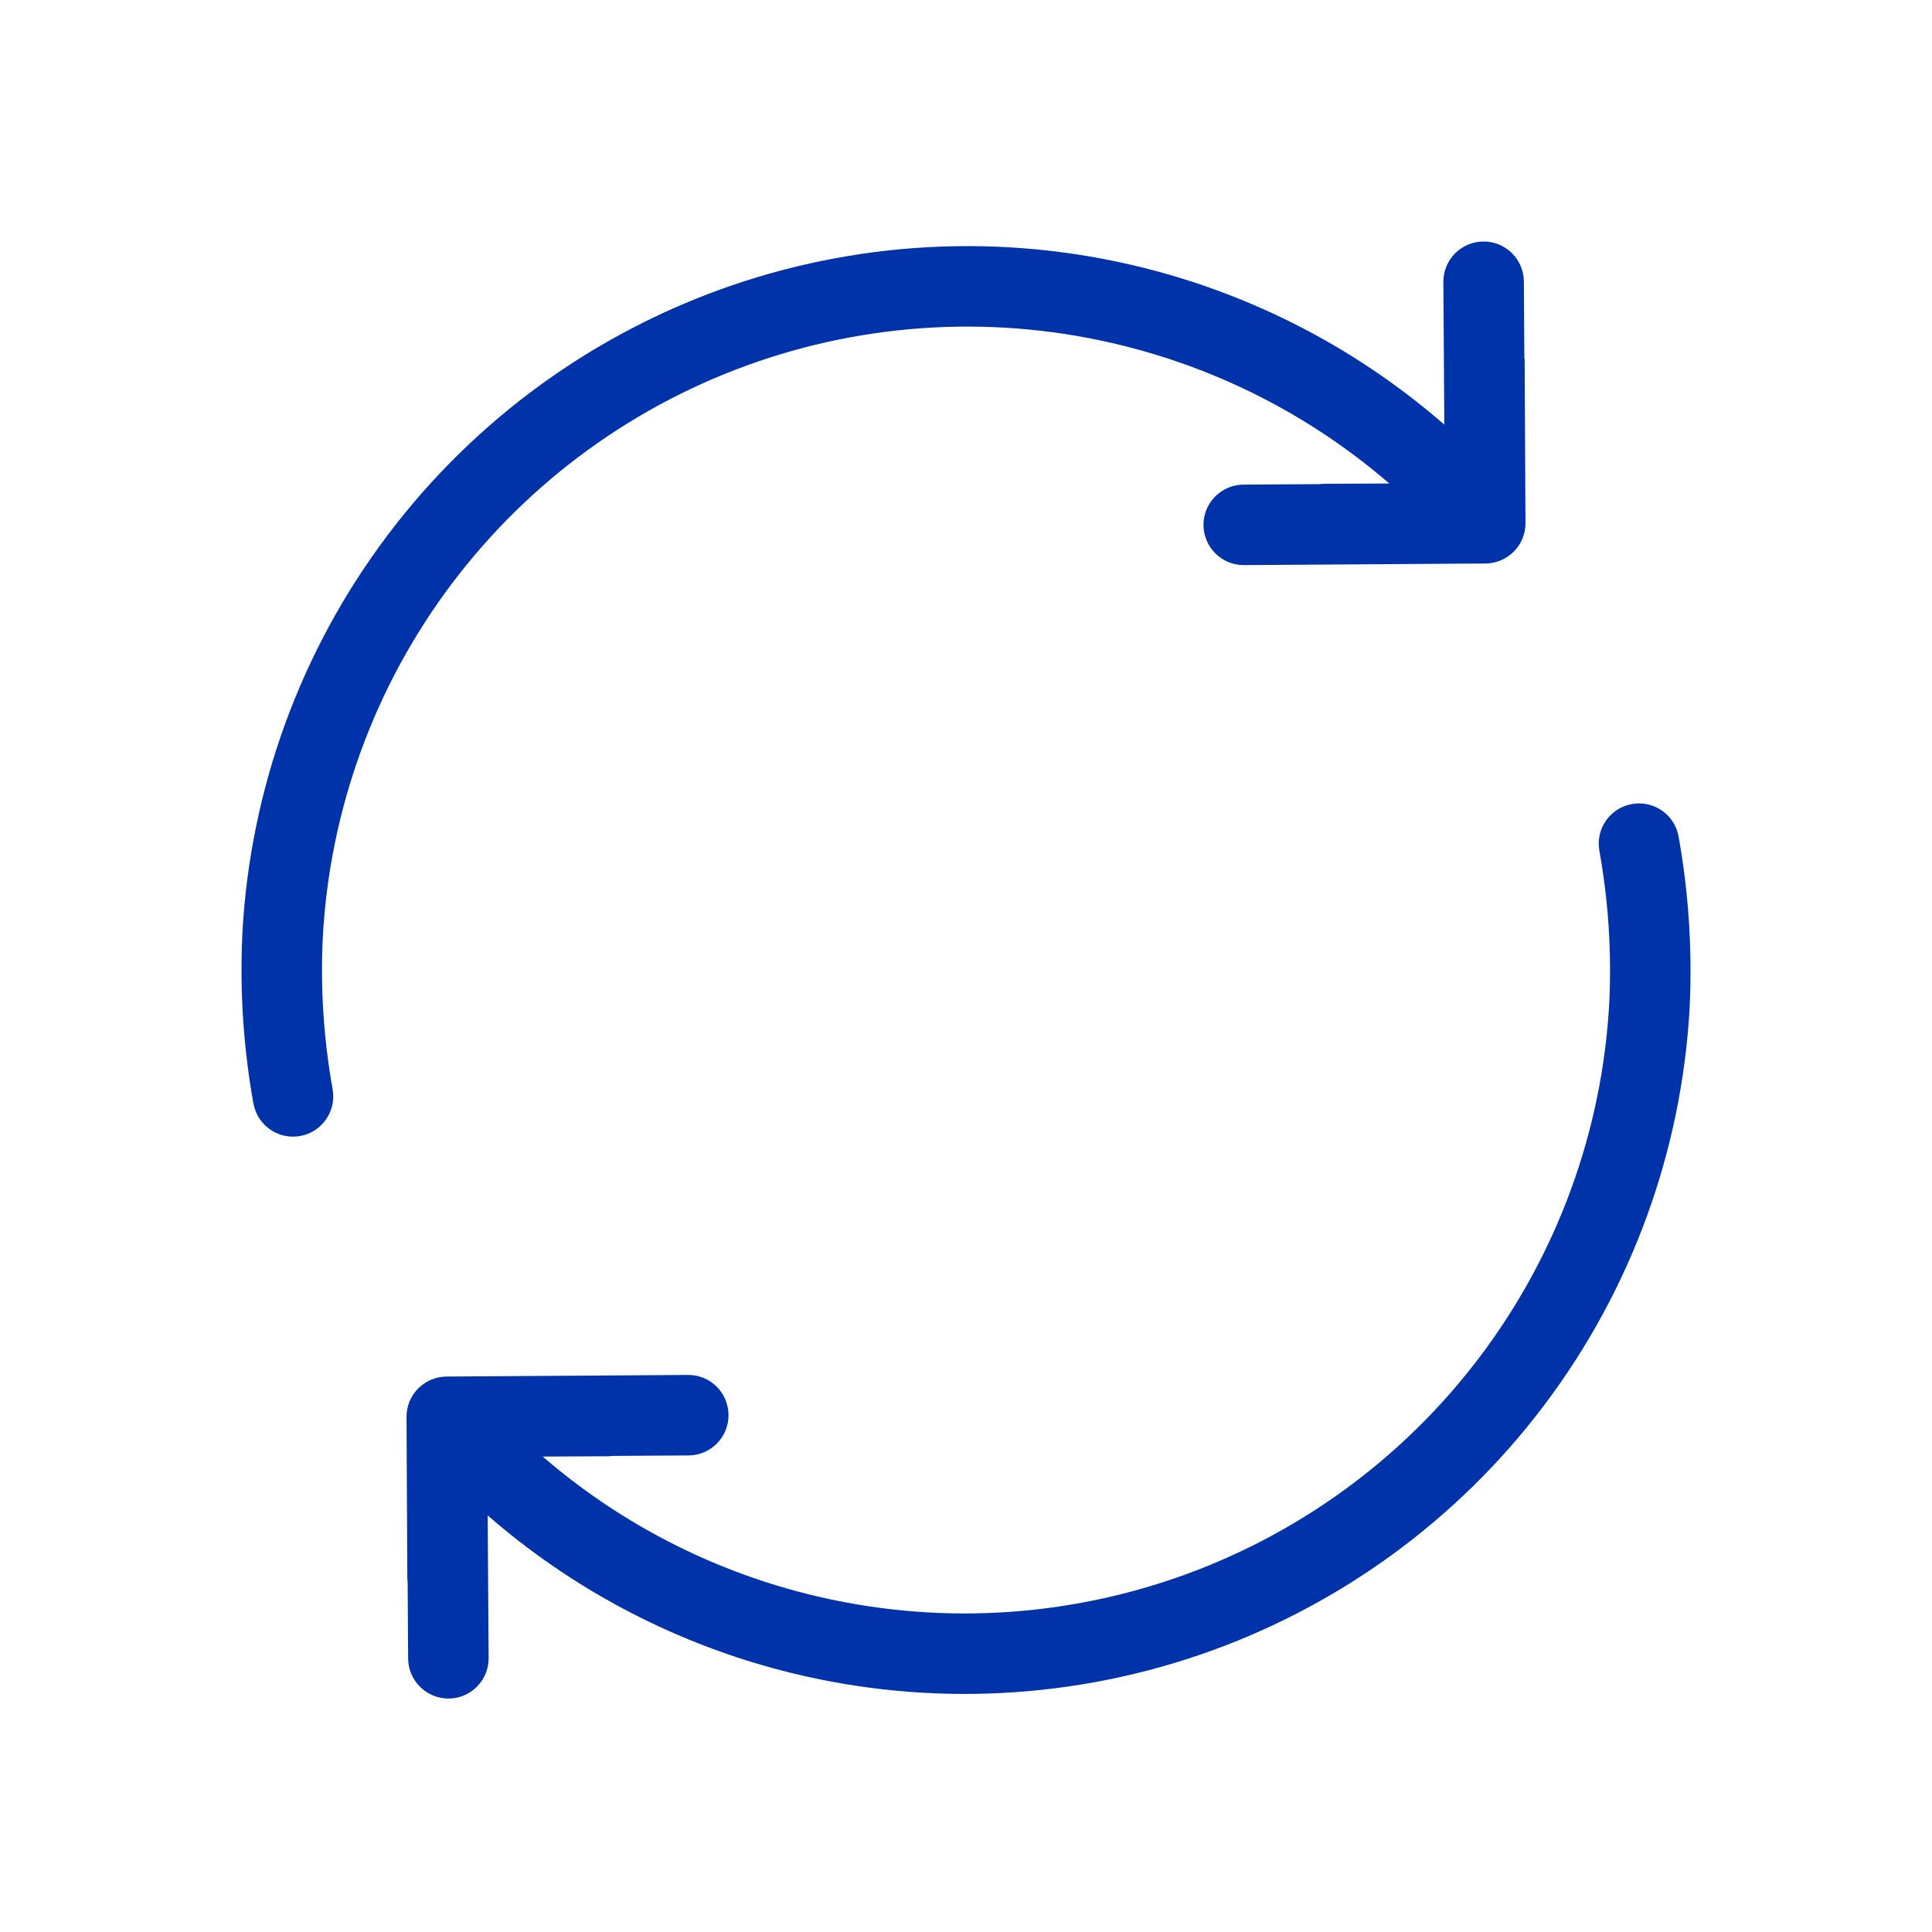 <svg width="24" height="24" viewBox="0 0 24 24" fill="none" xmlns="http://www.w3.org/2000/svg">
<path d="M18.93 3.497C18.928 3.221 18.703 2.998 18.427 3C18.151 3.002 17.928 3.227 17.93 3.503L17.942 5.275C16.912 4.378 15.687 3.723 14.358 3.366C12.623 2.9 10.788 2.963 9.089 3.546C7.389 4.13 5.903 5.207 4.82 6.641C3.737 8.075 3.107 9.799 3.011 11.593L3.011 11.596C2.977 12.303 3.023 13.012 3.148 13.708C3.197 13.98 3.457 14.161 3.729 14.112C4 14.063 4.181 13.803 4.132 13.532C4.021 12.909 3.979 12.277 4.01 11.645C4.096 10.051 4.656 8.518 5.618 7.244C6.581 5.969 7.902 5.011 9.413 4.492C10.924 3.973 12.556 3.917 14.098 4.332C15.269 4.646 16.348 5.22 17.258 6.006L16.448 6.01C16.428 6.01 16.408 6.011 16.389 6.014L15.447 6.02C15.171 6.022 14.948 6.247 14.95 6.523C14.952 6.799 15.177 7.022 15.454 7.02L18.453 7C18.585 6.999 18.712 6.946 18.805 6.852C18.899 6.758 18.951 6.63 18.95 6.497L18.94 4.497C18.94 4.478 18.939 4.458 18.936 4.439L18.93 3.497Z" fill="#0033AA"/>
<path d="M7.553 18.09C7.573 18.09 7.592 18.089 7.612 18.086L8.554 18.08C8.83 18.078 9.052 17.853 9.05 17.577C9.048 17.3 8.823 17.078 8.547 17.08L5.548 17.1C5.417 17.101 5.299 17.151 5.21 17.234C5.205 17.238 5.2 17.244 5.194 17.249C5.101 17.343 5.049 17.47 5.05 17.602L5.06 19.602C5.06 19.622 5.062 19.642 5.064 19.661L5.07 20.603C5.072 20.879 5.298 21.102 5.574 21.1C5.85 21.098 6.072 20.873 6.07 20.597L6.058 18.825C7.088 19.722 8.313 20.377 9.643 20.734C11.378 21.2 13.213 21.137 14.912 20.554C16.611 19.97 18.098 18.893 19.18 17.459C20.263 16.025 20.893 14.301 20.99 12.507L20.99 12.504C21.023 11.797 20.977 11.088 20.852 10.392C20.804 10.12 20.544 9.939 20.272 9.988C20 10.037 19.819 10.296 19.868 10.568C19.98 11.191 20.021 11.823 19.991 12.455C19.905 14.049 19.345 15.582 18.382 16.856C17.42 18.131 16.098 19.089 14.587 19.608C13.076 20.127 11.445 20.183 9.902 19.768C8.731 19.454 7.652 18.88 6.742 18.094L7.553 18.09Z" fill="#0033AA"/>
</svg>
